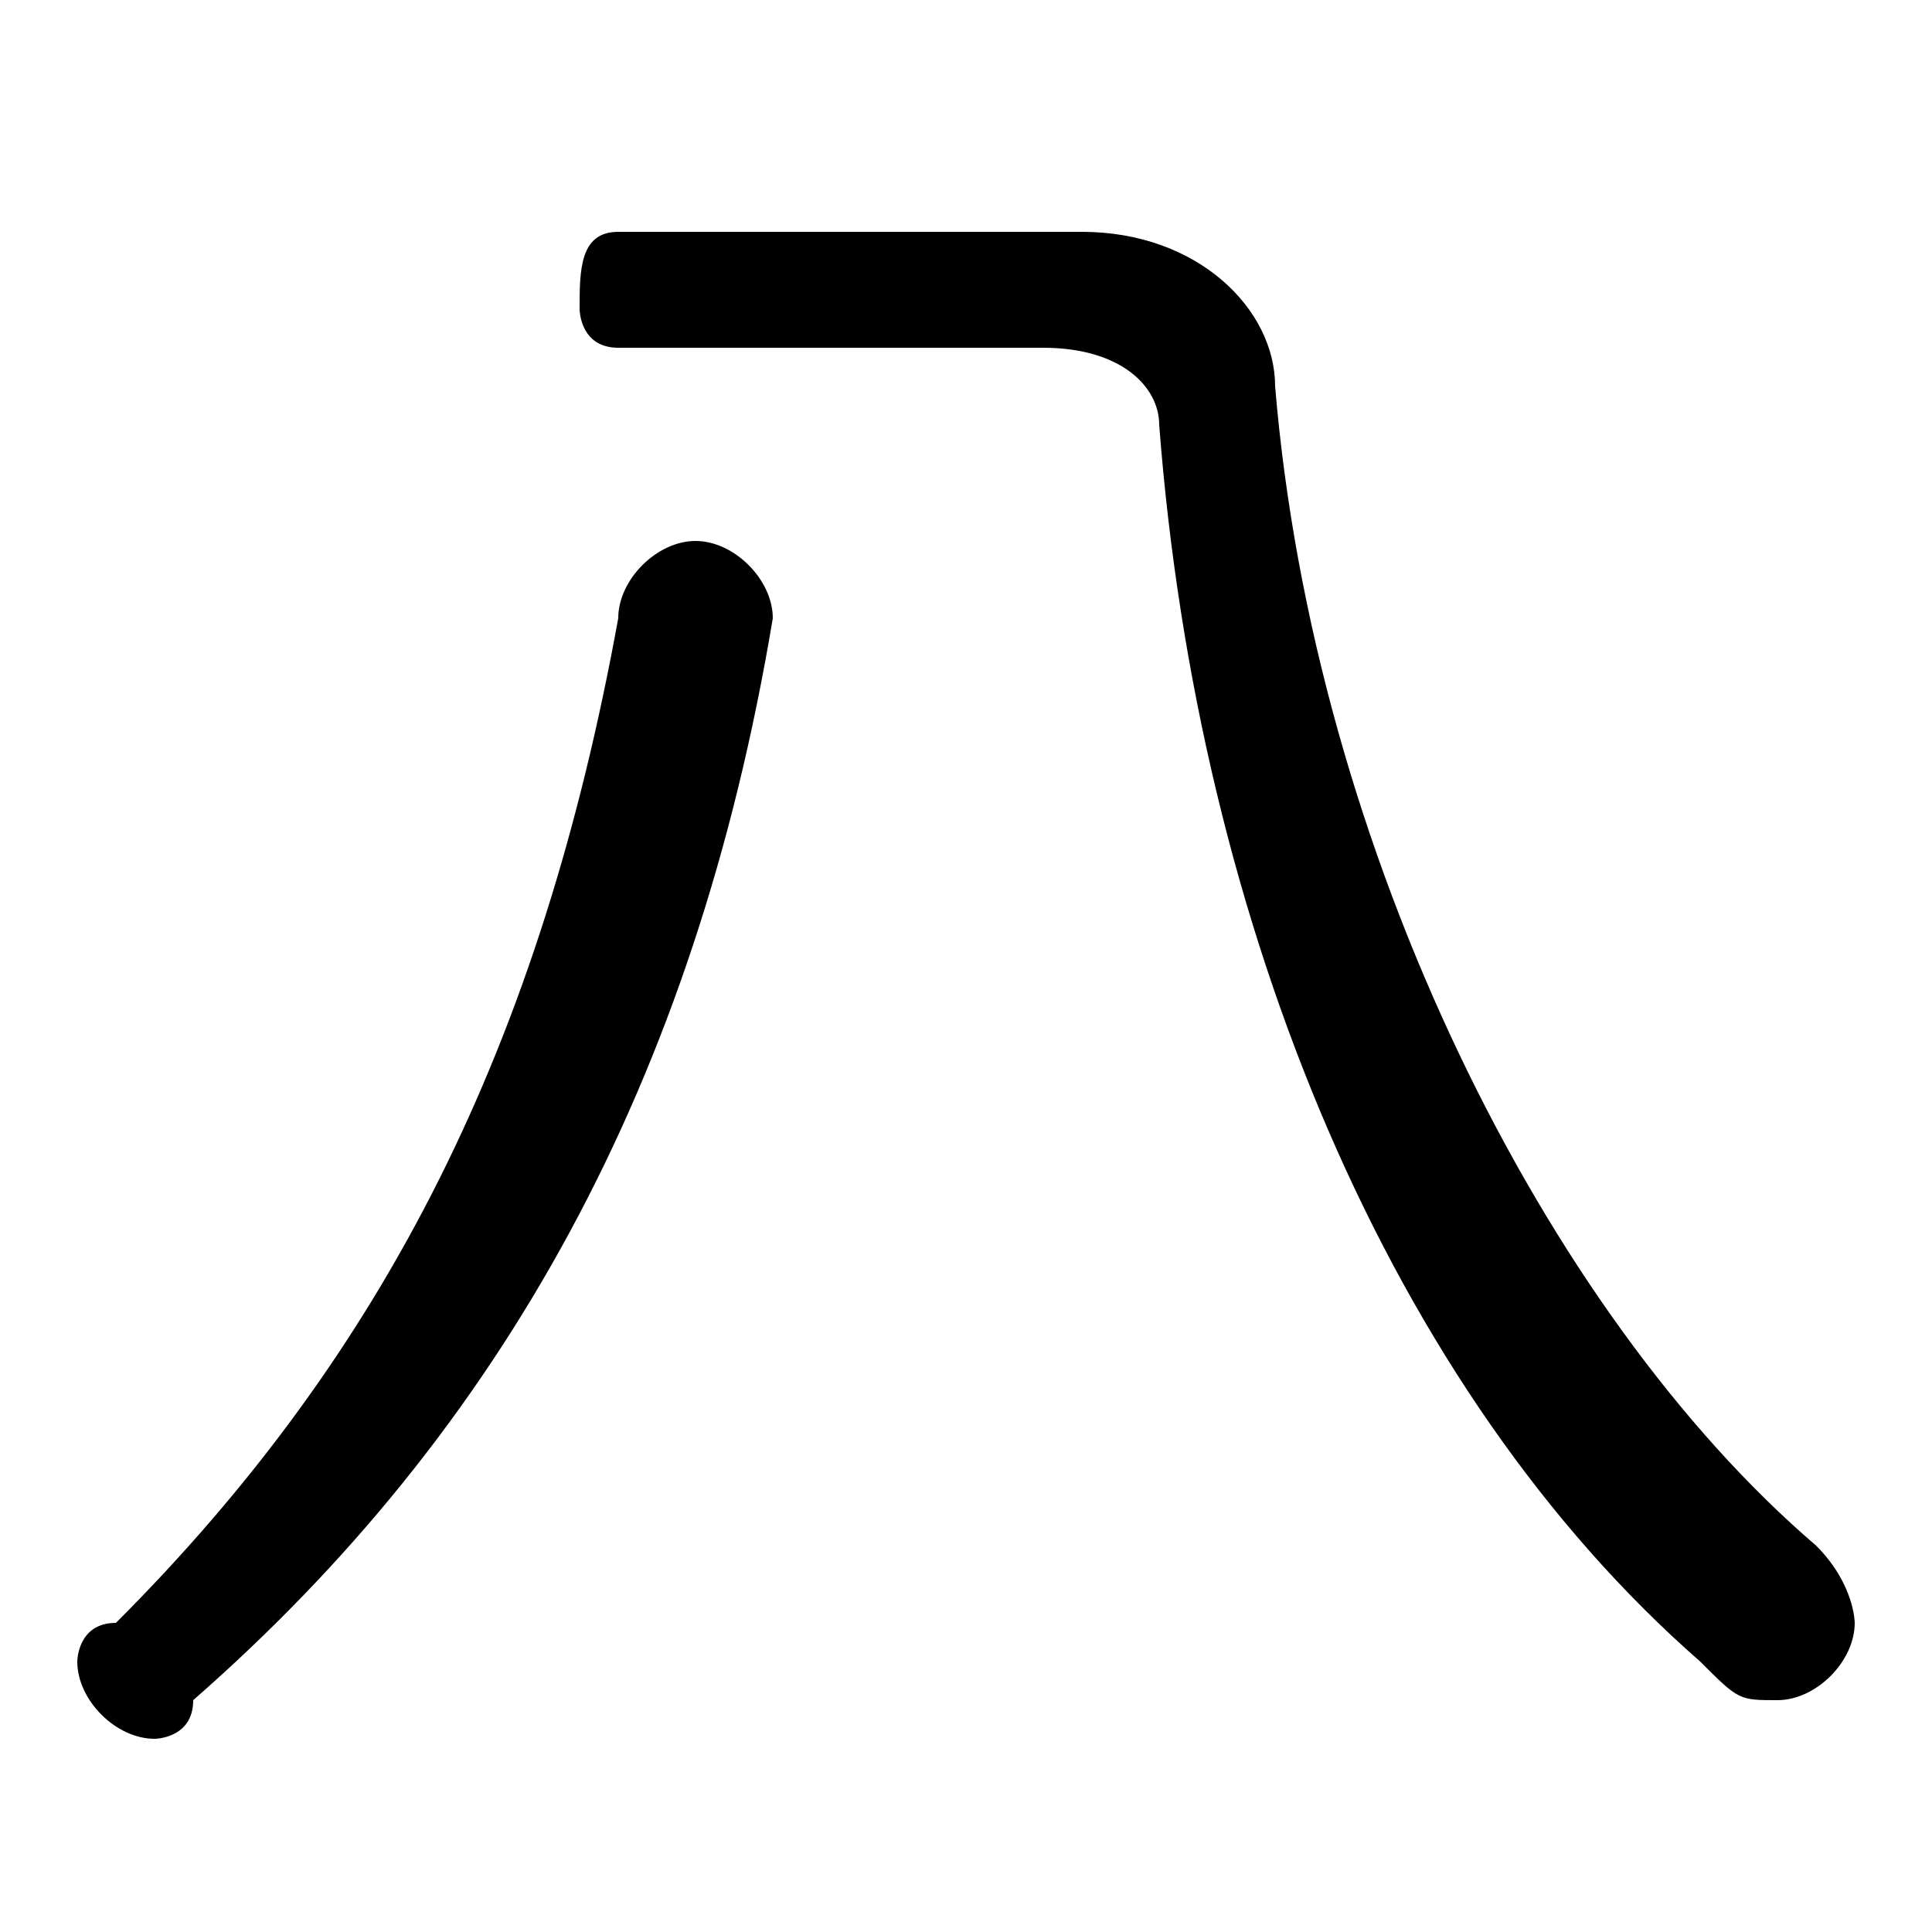 <svg xmlns="http://www.w3.org/2000/svg" viewBox="0 -44.0 50.0 50.0">
    <rect x="0" y="-44.0" width="50.0" height="50.0" fill="#808080" stroke="none"/>
    <g transform="scale(1, -1)">
        <!-- ボディの枠 -->
        <rect x="0" y="-6.0" width="50.0" height="50.0"
            stroke="white" fill="white"/>
        <!-- グリフ座標系の原点 -->
        <circle cx="0" cy="0" r="5" fill="white"/>
        <!-- グリフのアウトライン -->
        <g style="fill:black;stroke:#000000;stroke-width:0;stroke-linecap:round;stroke-linejoin:round;">
        <path d="M 16.0 38.0 C 15.0 38.0 15.0 37.0 15.0 36.0 C 15.0 36.0 15.0 35.0 16.0 35.0 L 27.0 35.0 C 29.0 35.0 30.0 34.0 30.0 33.0 C 31.0 20.0 36.0 8.0 44.0 1.0 C 45.0 0.0 45.0 -0.0 46.0 -0.0 C 47.0 -0.0 48.0 1.0 48.0 2.0 C 48.0 2.0 48.0 3.0 47.0 4.0 C 40.0 10.0 34.0 22.0 33.0 34.0 C 33.0 36.0 31.0 38.0 28.0 38.0 Z M 16.0 28.0 C 14.0 17.0 10.0 9.0 3.0 2.0 C 2.0 2.0 2.0 1.0 2.0 1.0 C 2.0 0.0 3.0 -1.0 4.0 -1.0 C 4.0 -1.0 5.0 -1.0 5.0 -0.0 C 13.0 7.0 18.0 16.0 20.0 28.0 C 20.0 29.0 19.0 30.0 18.0 30.0 C 17.0 30.0 16.0 29.0 16.0 28.0 Z"/>
    </g>
    </g>
</svg>
